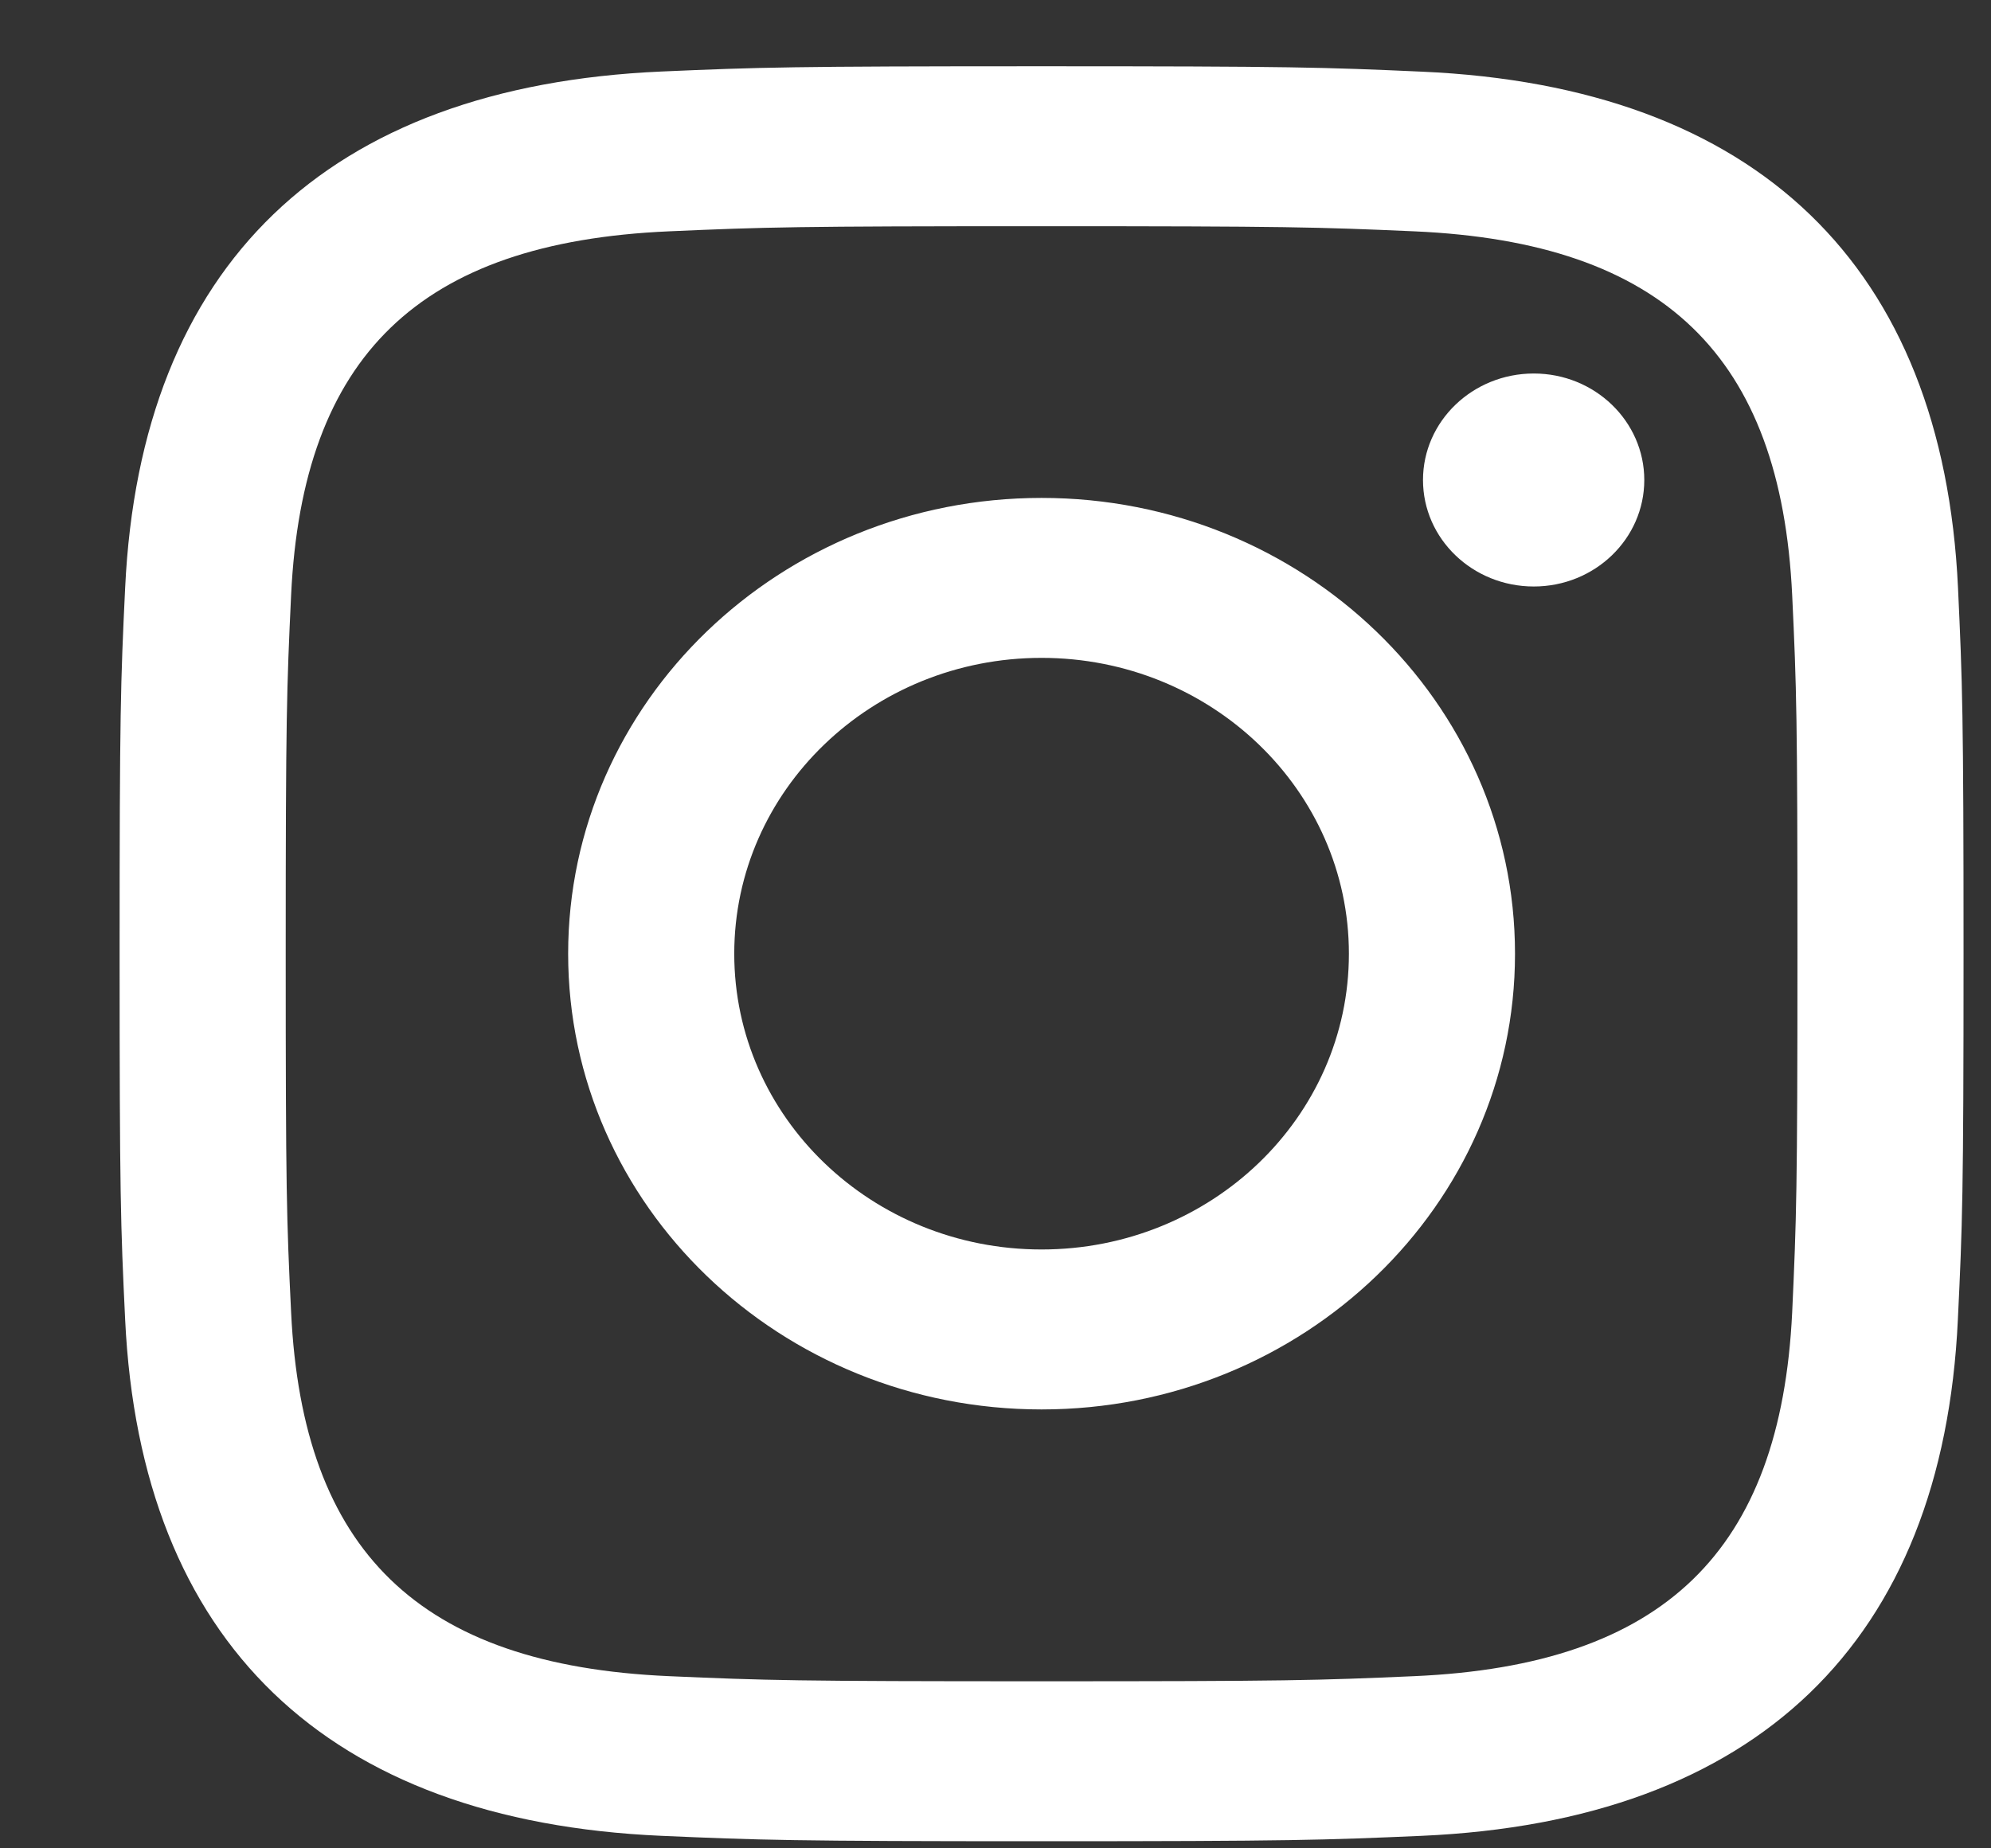 <svg width="14" height="13" viewBox="0 0 14 13" fill="none" xmlns="http://www.w3.org/2000/svg">
<rect x="0" y="0" width="14" height="13" fill="#333333" stroke="none"/>
<path d="M7.324 1.591C9.055 1.591 9.26 1.597 9.944 1.627C11.701 1.704 12.522 2.507 12.602 4.186C12.633 4.844 12.639 5.042 12.639 6.708C12.639 8.375 12.632 8.572 12.602 9.23C12.521 10.908 11.703 11.712 9.944 11.789C9.26 11.819 9.056 11.825 7.324 11.825C5.593 11.825 5.388 11.819 4.704 11.789C2.943 11.712 2.127 10.905 2.047 9.23C2.015 8.572 2.009 8.375 2.009 6.708C2.009 5.041 2.016 4.844 2.047 4.185C2.127 2.507 2.946 1.704 4.704 1.627C5.388 1.597 5.593 1.591 7.324 1.591ZM7.324 0.466C5.563 0.466 5.343 0.473 4.651 0.503C2.297 0.607 0.988 1.865 0.88 4.134C0.848 4.8 0.841 5.013 0.841 6.708C0.841 8.403 0.848 8.616 0.88 9.281C0.988 11.548 2.294 12.808 4.651 12.912C5.343 12.942 5.563 12.95 7.324 12.95C9.085 12.95 9.305 12.942 9.997 12.912C12.349 12.808 13.661 11.55 13.767 9.281C13.799 8.616 13.807 8.403 13.807 6.708C13.807 5.013 13.799 4.8 13.768 4.134C13.662 1.87 12.354 0.608 9.998 0.504C9.305 0.473 9.085 0.466 7.324 0.466ZM7.324 3.502C5.485 3.502 3.995 4.938 3.995 6.708C3.995 8.478 5.485 9.913 7.324 9.913C9.162 9.913 10.653 8.478 10.653 6.708C10.653 4.938 9.162 3.502 7.324 3.502ZM7.324 8.788C6.13 8.788 5.163 7.857 5.163 6.708C5.163 5.559 6.13 4.627 7.324 4.627C8.517 4.627 9.485 5.559 9.485 6.708C9.485 7.857 8.517 8.788 7.324 8.788ZM10.785 2.627C10.355 2.627 10.006 2.963 10.006 3.376C10.006 3.79 10.355 4.125 10.785 4.125C11.214 4.125 11.562 3.79 11.562 3.376C11.562 2.963 11.214 2.627 10.785 2.627Z" fill="white"/>
</svg>
